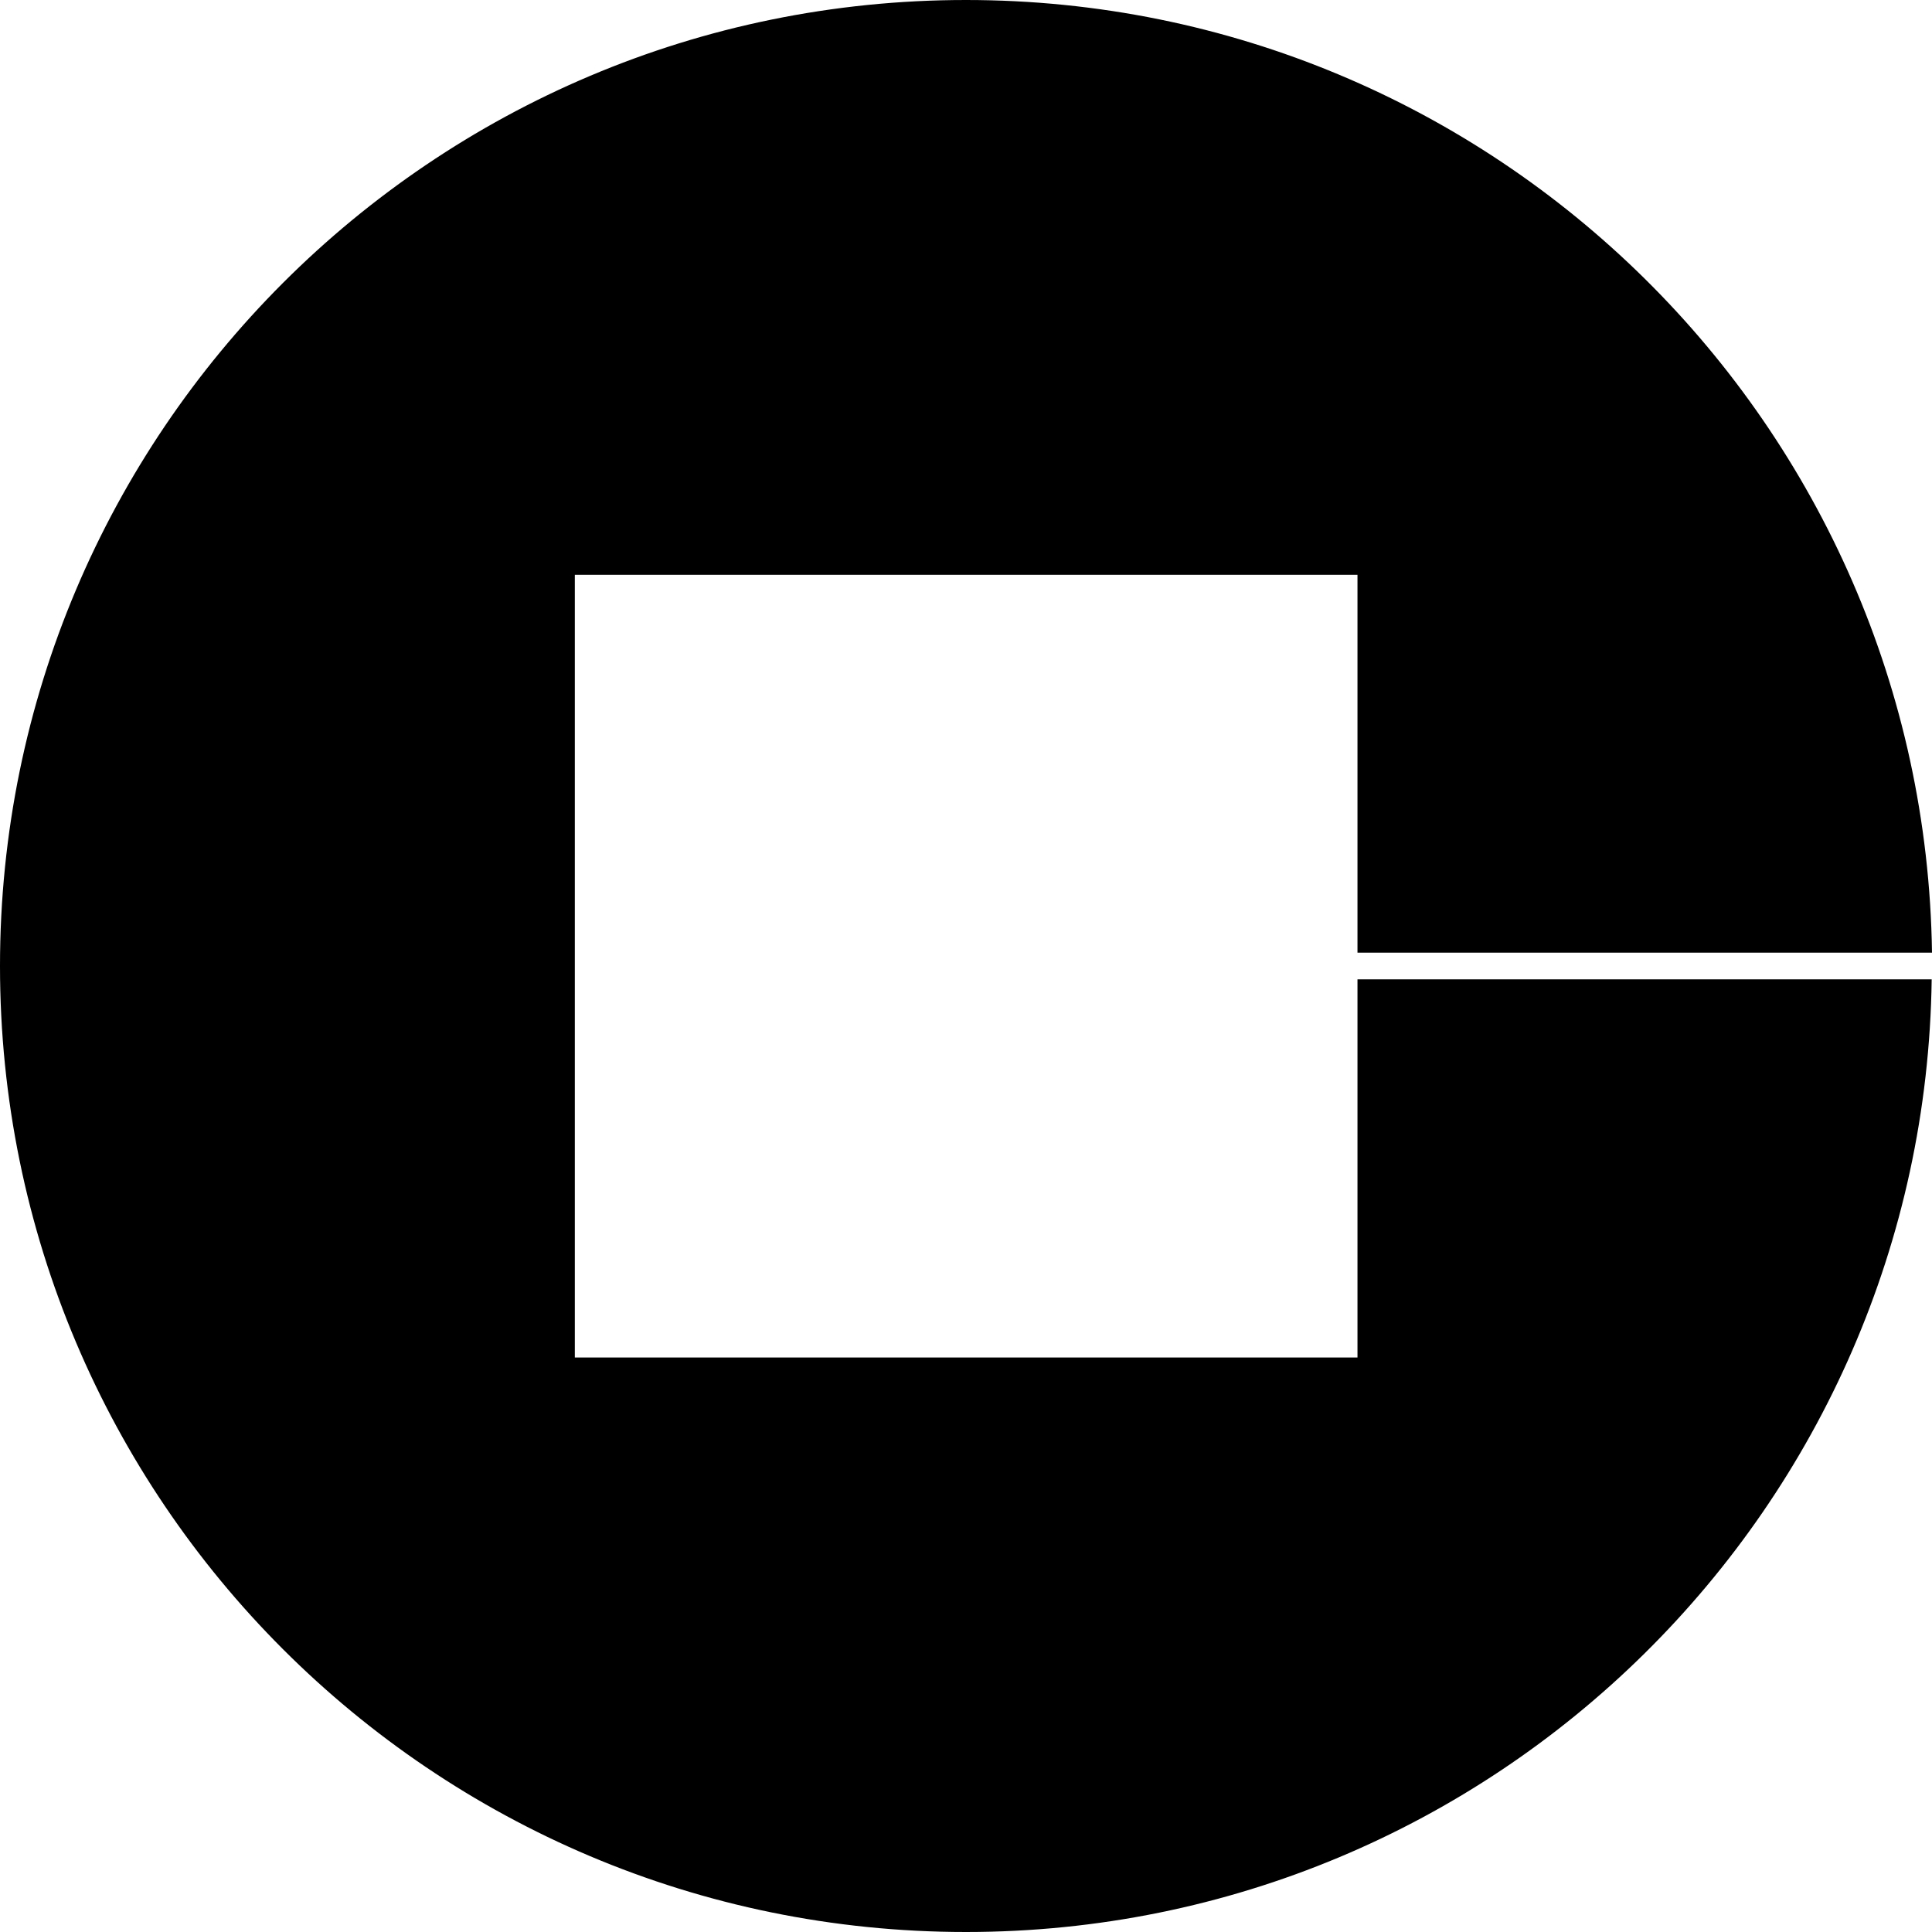<svg xmlns="http://www.w3.org/2000/svg" width="623.8" viewBox="0 0 623.8 623.8" height="623.8" xml:space="preserve" style="enable-background:new 0 0 623.8 623.8"><path d="M438.3 438.3H185.6V185.6h252.7v122h185.5C621.4 137.3 482.7 0 311.9 0 139.6 0 0 139.7 0 311.9c0 172.3 139.6 311.9 311.9 311.9 170.8 0 309.5-137.3 311.8-307.6H438.3v122.1z"></path></svg>